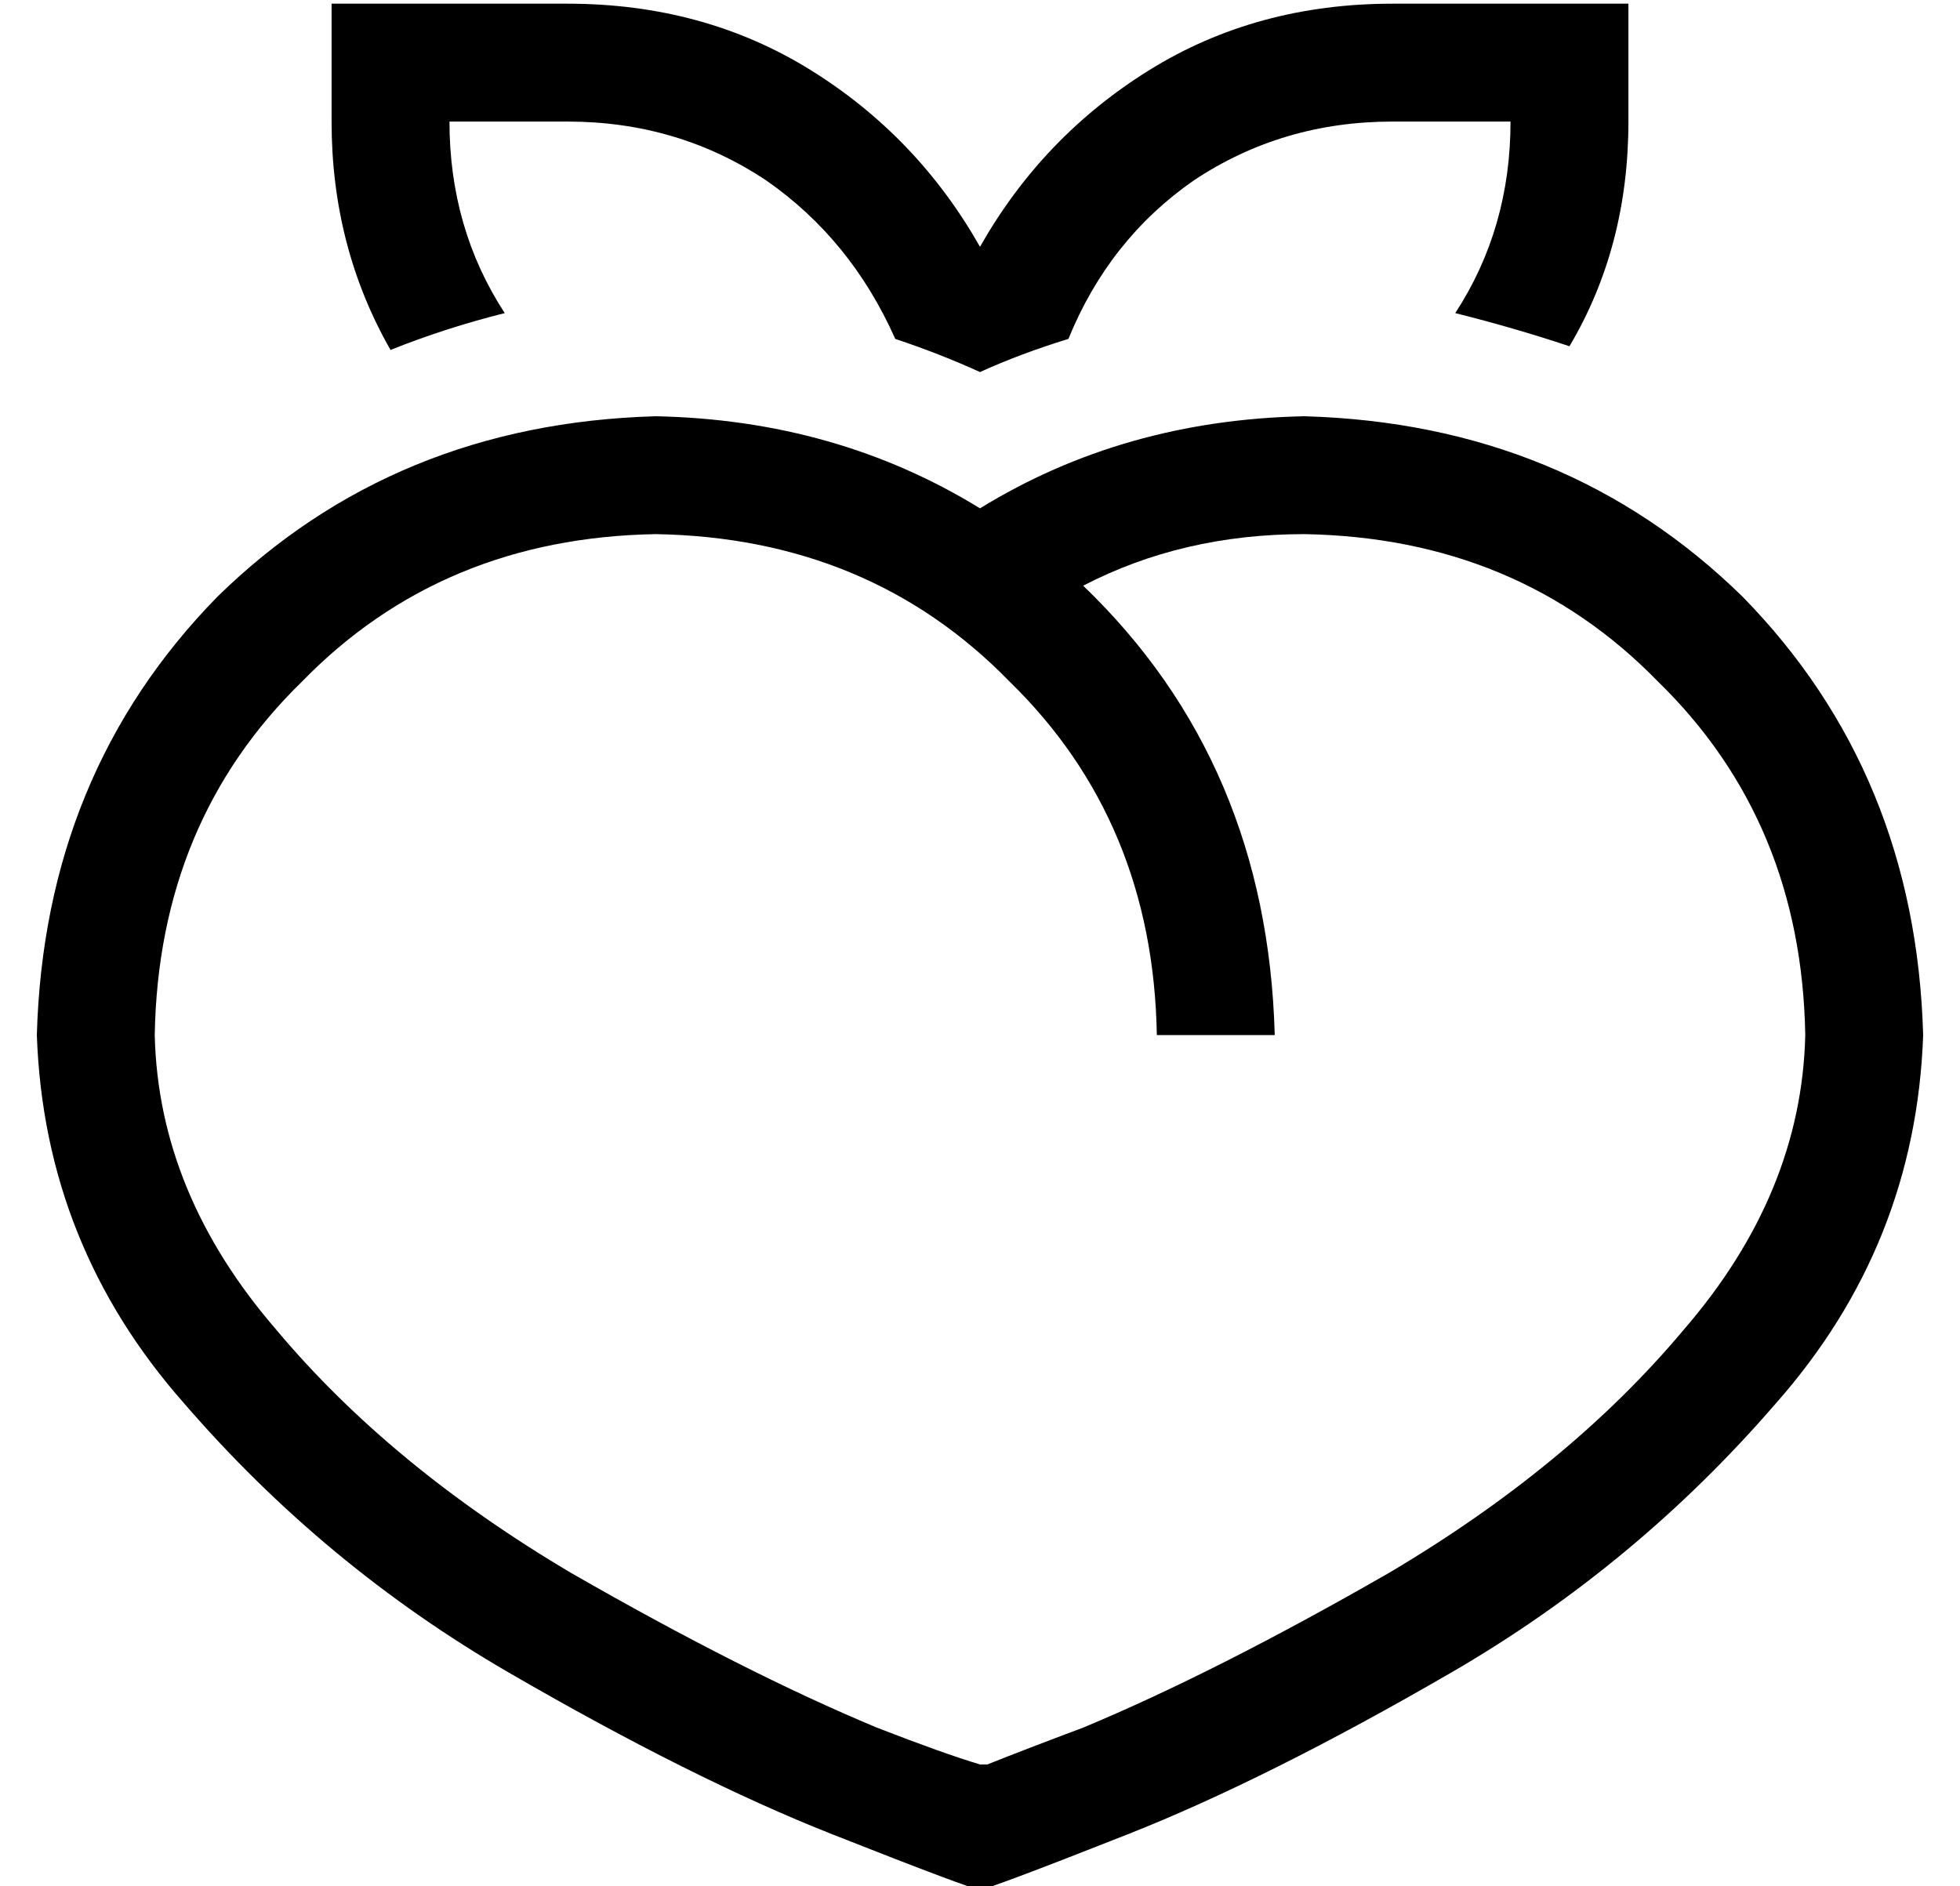 <?xml version="1.0" standalone="no"?>
<!DOCTYPE svg PUBLIC "-//W3C//DTD SVG 1.1//EN" "http://www.w3.org/Graphics/SVG/1.1/DTD/svg11.dtd" >
<svg xmlns="http://www.w3.org/2000/svg" xmlns:xlink="http://www.w3.org/1999/xlink" version="1.1" viewBox="-10 -40 532 512">
   <path fill="currentColor"
d="M96 -39h-16h16h-16v16v0v16v0q0 34 16 62q15 -6 31 -10q-15 -23 -15 -52h32v0q30 0 54 16q23 16 35 43q12 4 23 9q11 -5 24 -9q11 -27 34 -43q24 -16 54 -16h32v0q0 29 -15 52q16 4 31 9q16 -27 16 -61v-16v0v-16v0h-16h-48q-37 0 -66 18t-46 48q-17 -30 -46 -48t-66 -18
h-48v0zM336 241q-2 -74 -52 -122q27 -14 60 -14q58 1 96 40q39 38 40 96q-1 43 -33 80q-31 37 -80 66q-47 27 -83 42q-16 6 -26 10h-2v0v0v0v0q-10 -3 -28 -10q-36 -15 -83 -42q-49 -29 -80 -66q-32 -37 -33 -80q1 -58 40 -96q38 -39 96 -40q58 1 96 40q39 38 40 96h32v0z
M256 98q-39 -24 -88 -25q-71 2 -119 49q-47 48 -49 119q2 57 40 100q38 44 88 73t88 44t40 15t40 -15t88 -44t88 -73q38 -43 40 -100q-2 -71 -49 -119q-48 -47 -119 -49q-49 1 -88 25v0z" />
</svg>
